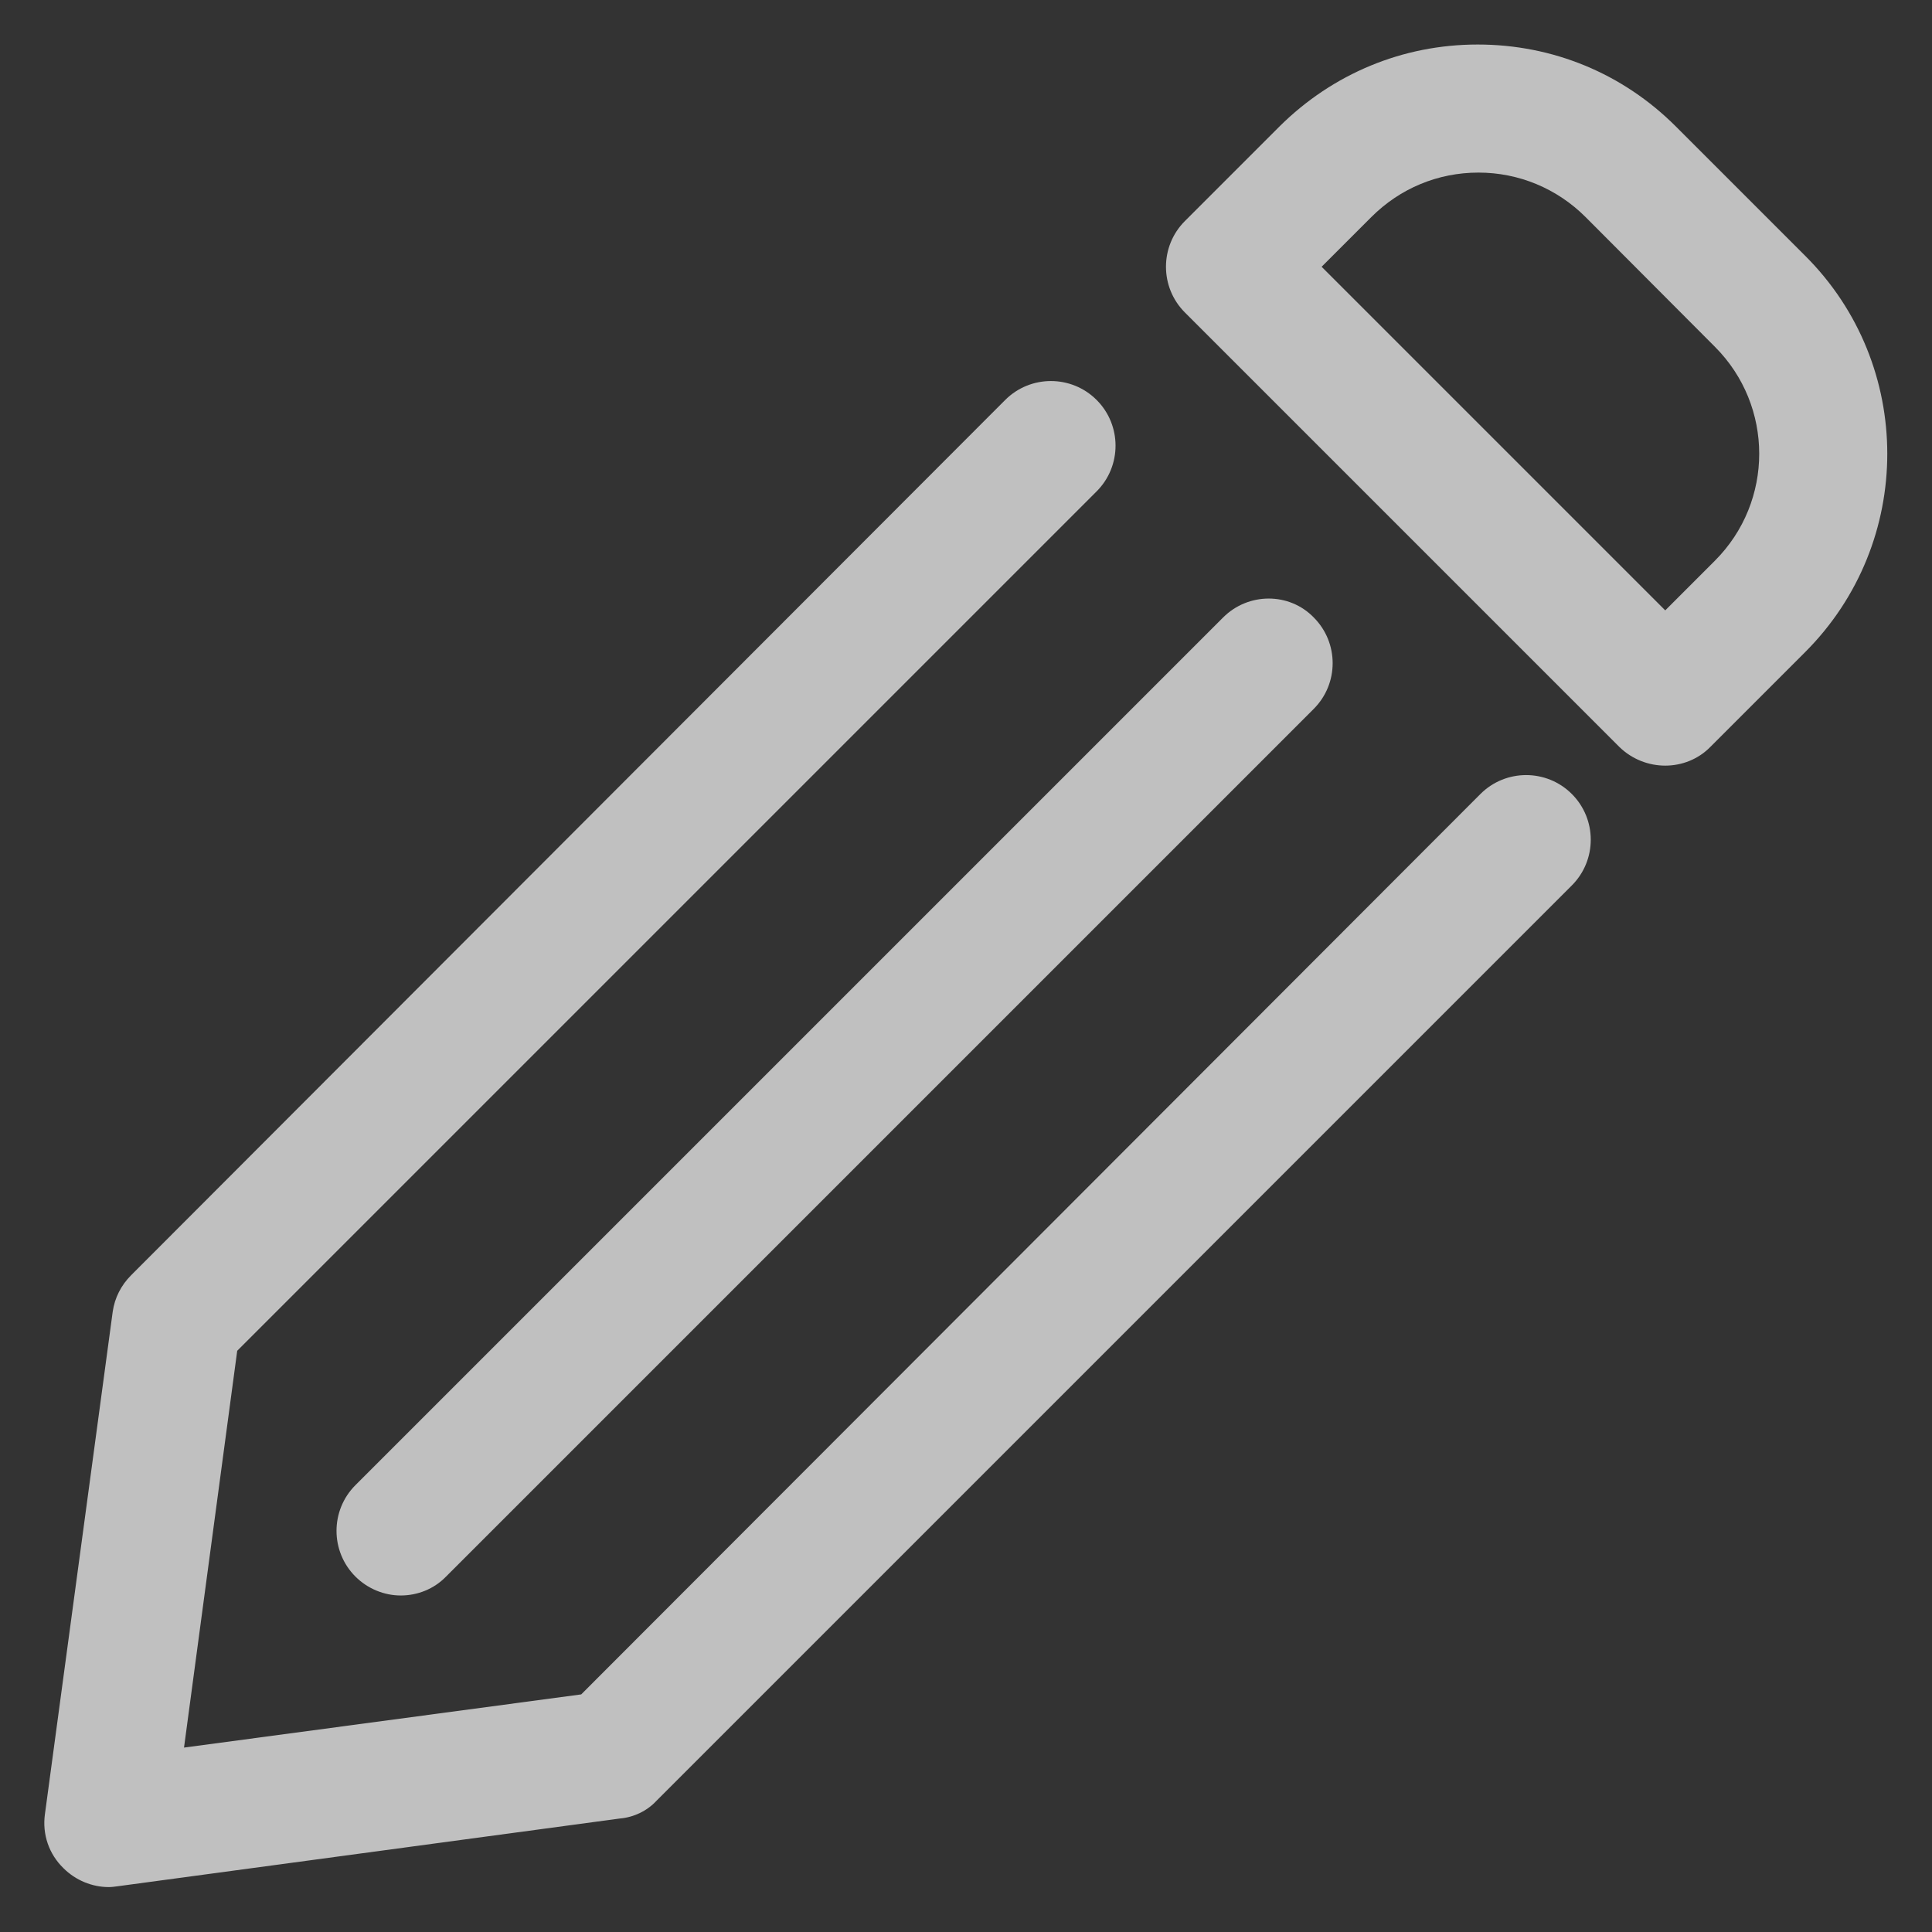 <?xml version="1.0" encoding="utf-8"?>
<!-- Generator: Adobe Illustrator 26.2.1, SVG Export Plug-In . SVG Version: 6.00 Build 0)  -->
<svg version="1.1" id="Capa_1" xmlns="http://www.w3.org/2000/svg" xmlns:xlink="http://www.w3.org/1999/xlink" x="0px" y="0px"
	 viewBox="0 0 490.3 490.3" style="enable-background:new 0 0 490.3 490.3;" xml:space="preserve">
<rect x="0" y="0" width="490.3" height="490.3" fill="#333333" stroke="none"/>
<style type="text/css">
	.st0{opacity:0.69;}
	.st1{fill:#FFFFFF;}
</style>
<g class="st0">
	<path class="st1" d="M310.4,156.7L90.2,376.9c-6.4,6.4-6.4,16.8,0,23.2c3.1,3.1,7.3,4.8,11.5,4.8c4.2,0,8.4-1.6,11.5-4.8
		l220.2-220.2c6.4-6.4,6.4-16.8,0-23.2C327.2,150.3,316.8,150.3,310.4,156.7z"/>
	<path class="st1" d="M422.6,194.3c4.2,0,8.4-1.6,11.5-4.8l24-24c27.8-27.8,27.8-72.9,0-100.6l-32.8-32.8
		c-13.5-13.5-31.3-20.8-50.3-20.8s-36.8,7.4-50.3,20.8l-24,24c-6.4,6.4-6.4,16.8,0,23.2l110.3,110.3
		C414.2,192.7,418.4,194.3,422.6,194.3z M348,55.1c7.3-7.3,16.9-11.3,27.2-11.3c10.2,0,19.9,4,27.2,11.3L435.2,88
		c15,15,15,39.3,0,54.3l-12.6,12.6l-87.2-87.2L348,55.1z"/>
	<path class="st1" d="M166.6,457l232.3-232.3c6.4-6.4,6.4-16.8,0-23.2c-6.4-6.4-16.8-6.4-23.2,0L147.5,430L46.7,443.5l13.5-100.7
		l218.1-218.1c6.4-6.4,6.4-16.8,0-23.2c-6.4-6.4-16.8-6.4-23.2,0L33.3,323.6c-2.6,2.6-4.2,5.8-4.7,9.3L11.4,460.4
		c-0.7,5.1,1,10.1,4.7,13.7c3.1,3.1,7.3,4.8,11.5,4.8c0.8,0,1.4-0.1,2.2-0.2l127.5-17.2C160.8,461.2,164.2,459.6,166.6,457z"/>
</g>
</svg>
